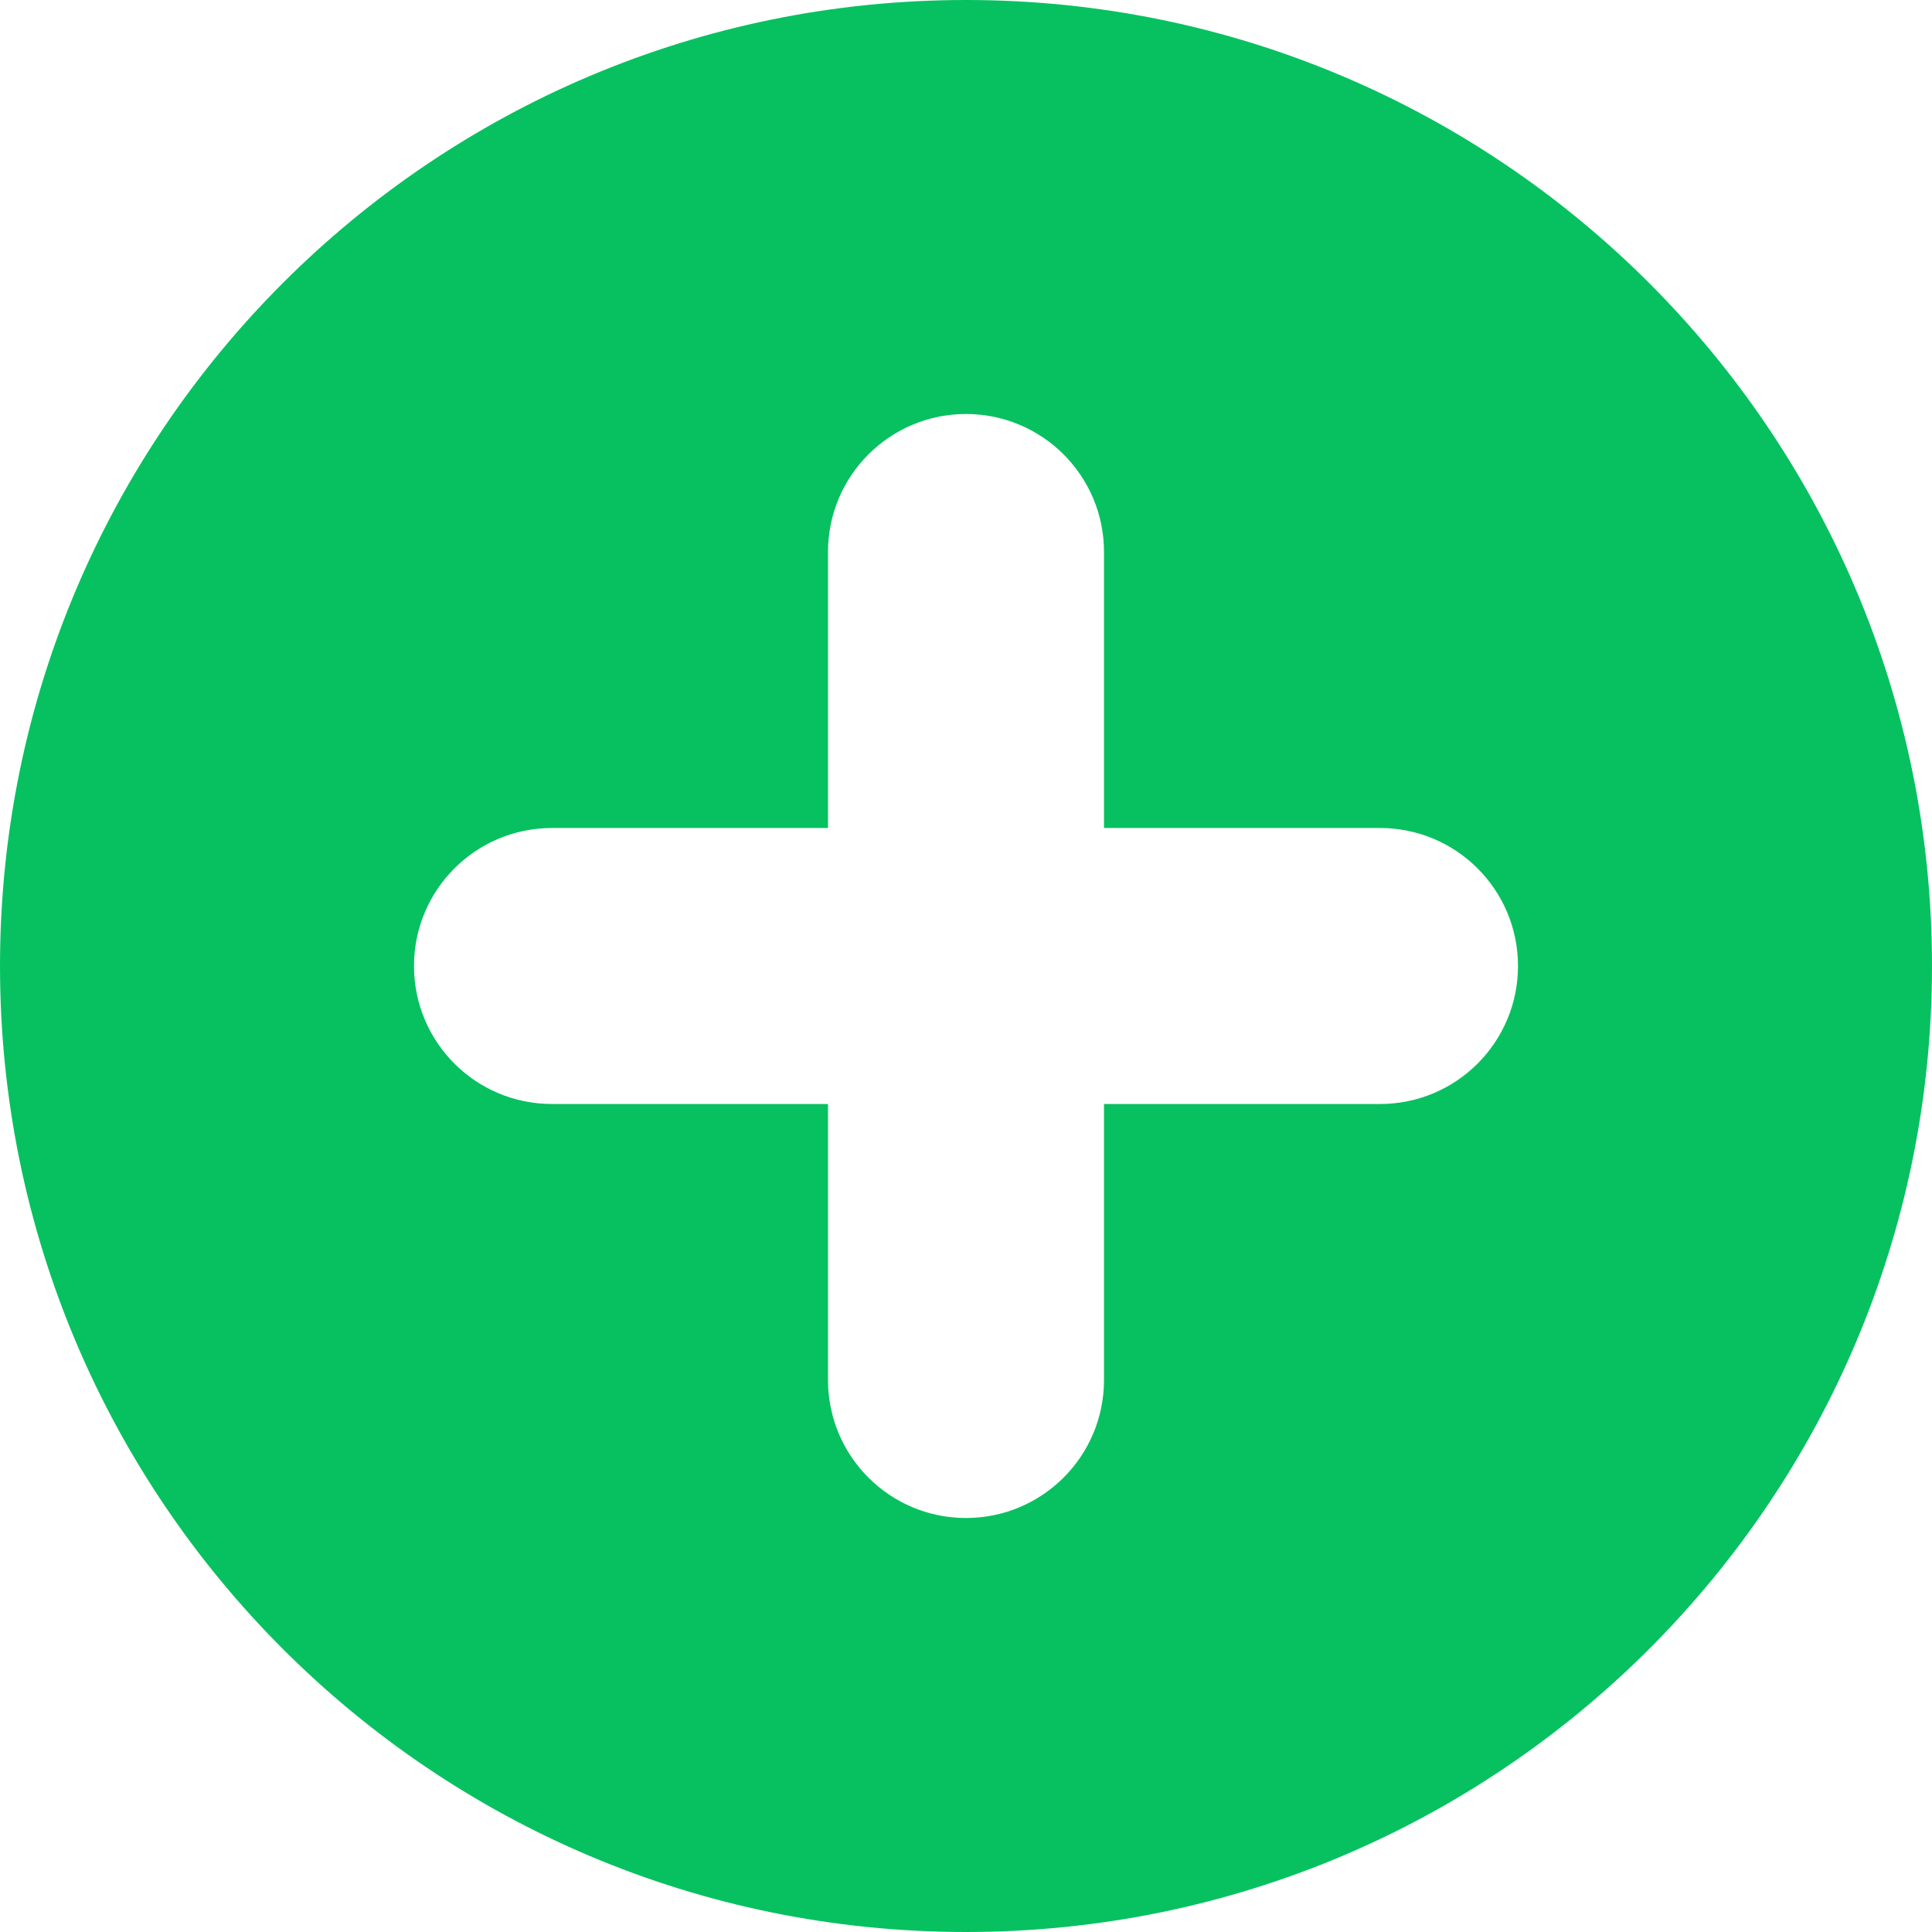 <?xml version="1.0" encoding="UTF-8"?>
<svg width="14px" height="14px" viewBox="0 0 14 14" version="1.1" xmlns="http://www.w3.org/2000/svg" xmlns:xlink="http://www.w3.org/1999/xlink">
    <title>icon/增加</title>
    <g id="基础数据" stroke="none" stroke-width="1" fill="none" fill-rule="evenodd">
        <g id="2-02新增和修改航线" transform="translate(-233, -479)" fill="#07C160" fill-rule="nonzero">
            <g id="新增用户" transform="translate(145, 310)">
                <g id="编组-5备份-4" transform="translate(88, 166)">
                    <g id="形状" transform="translate(0, 3)">
                        <path d="M6,6 L4,6 C3.447,6 3,6.448 3,7 C3,7.552 3.447,8 4,8 L6,8 L6,10 C6,10.553 6.448,11 7,11 C7.552,11 8,10.553 8,10 L8,8 L10,8 C10.553,8 11,7.552 11,7 C11,6.448 10.553,6 10,6 L8,6 L8,4 C8,3.447 7.552,3 7,3 C6.448,3 6,3.447 6,4 L6,6 Z M7,14 C3.134,14 0,10.866 0,7 C0,3.134 3.134,0 7,0 C10.866,0 14,3.134 14,7 C14,10.866 10.866,14 7,14 Z"></path>
                    </g>
                </g>
            </g>
        </g>
    </g>
</svg>